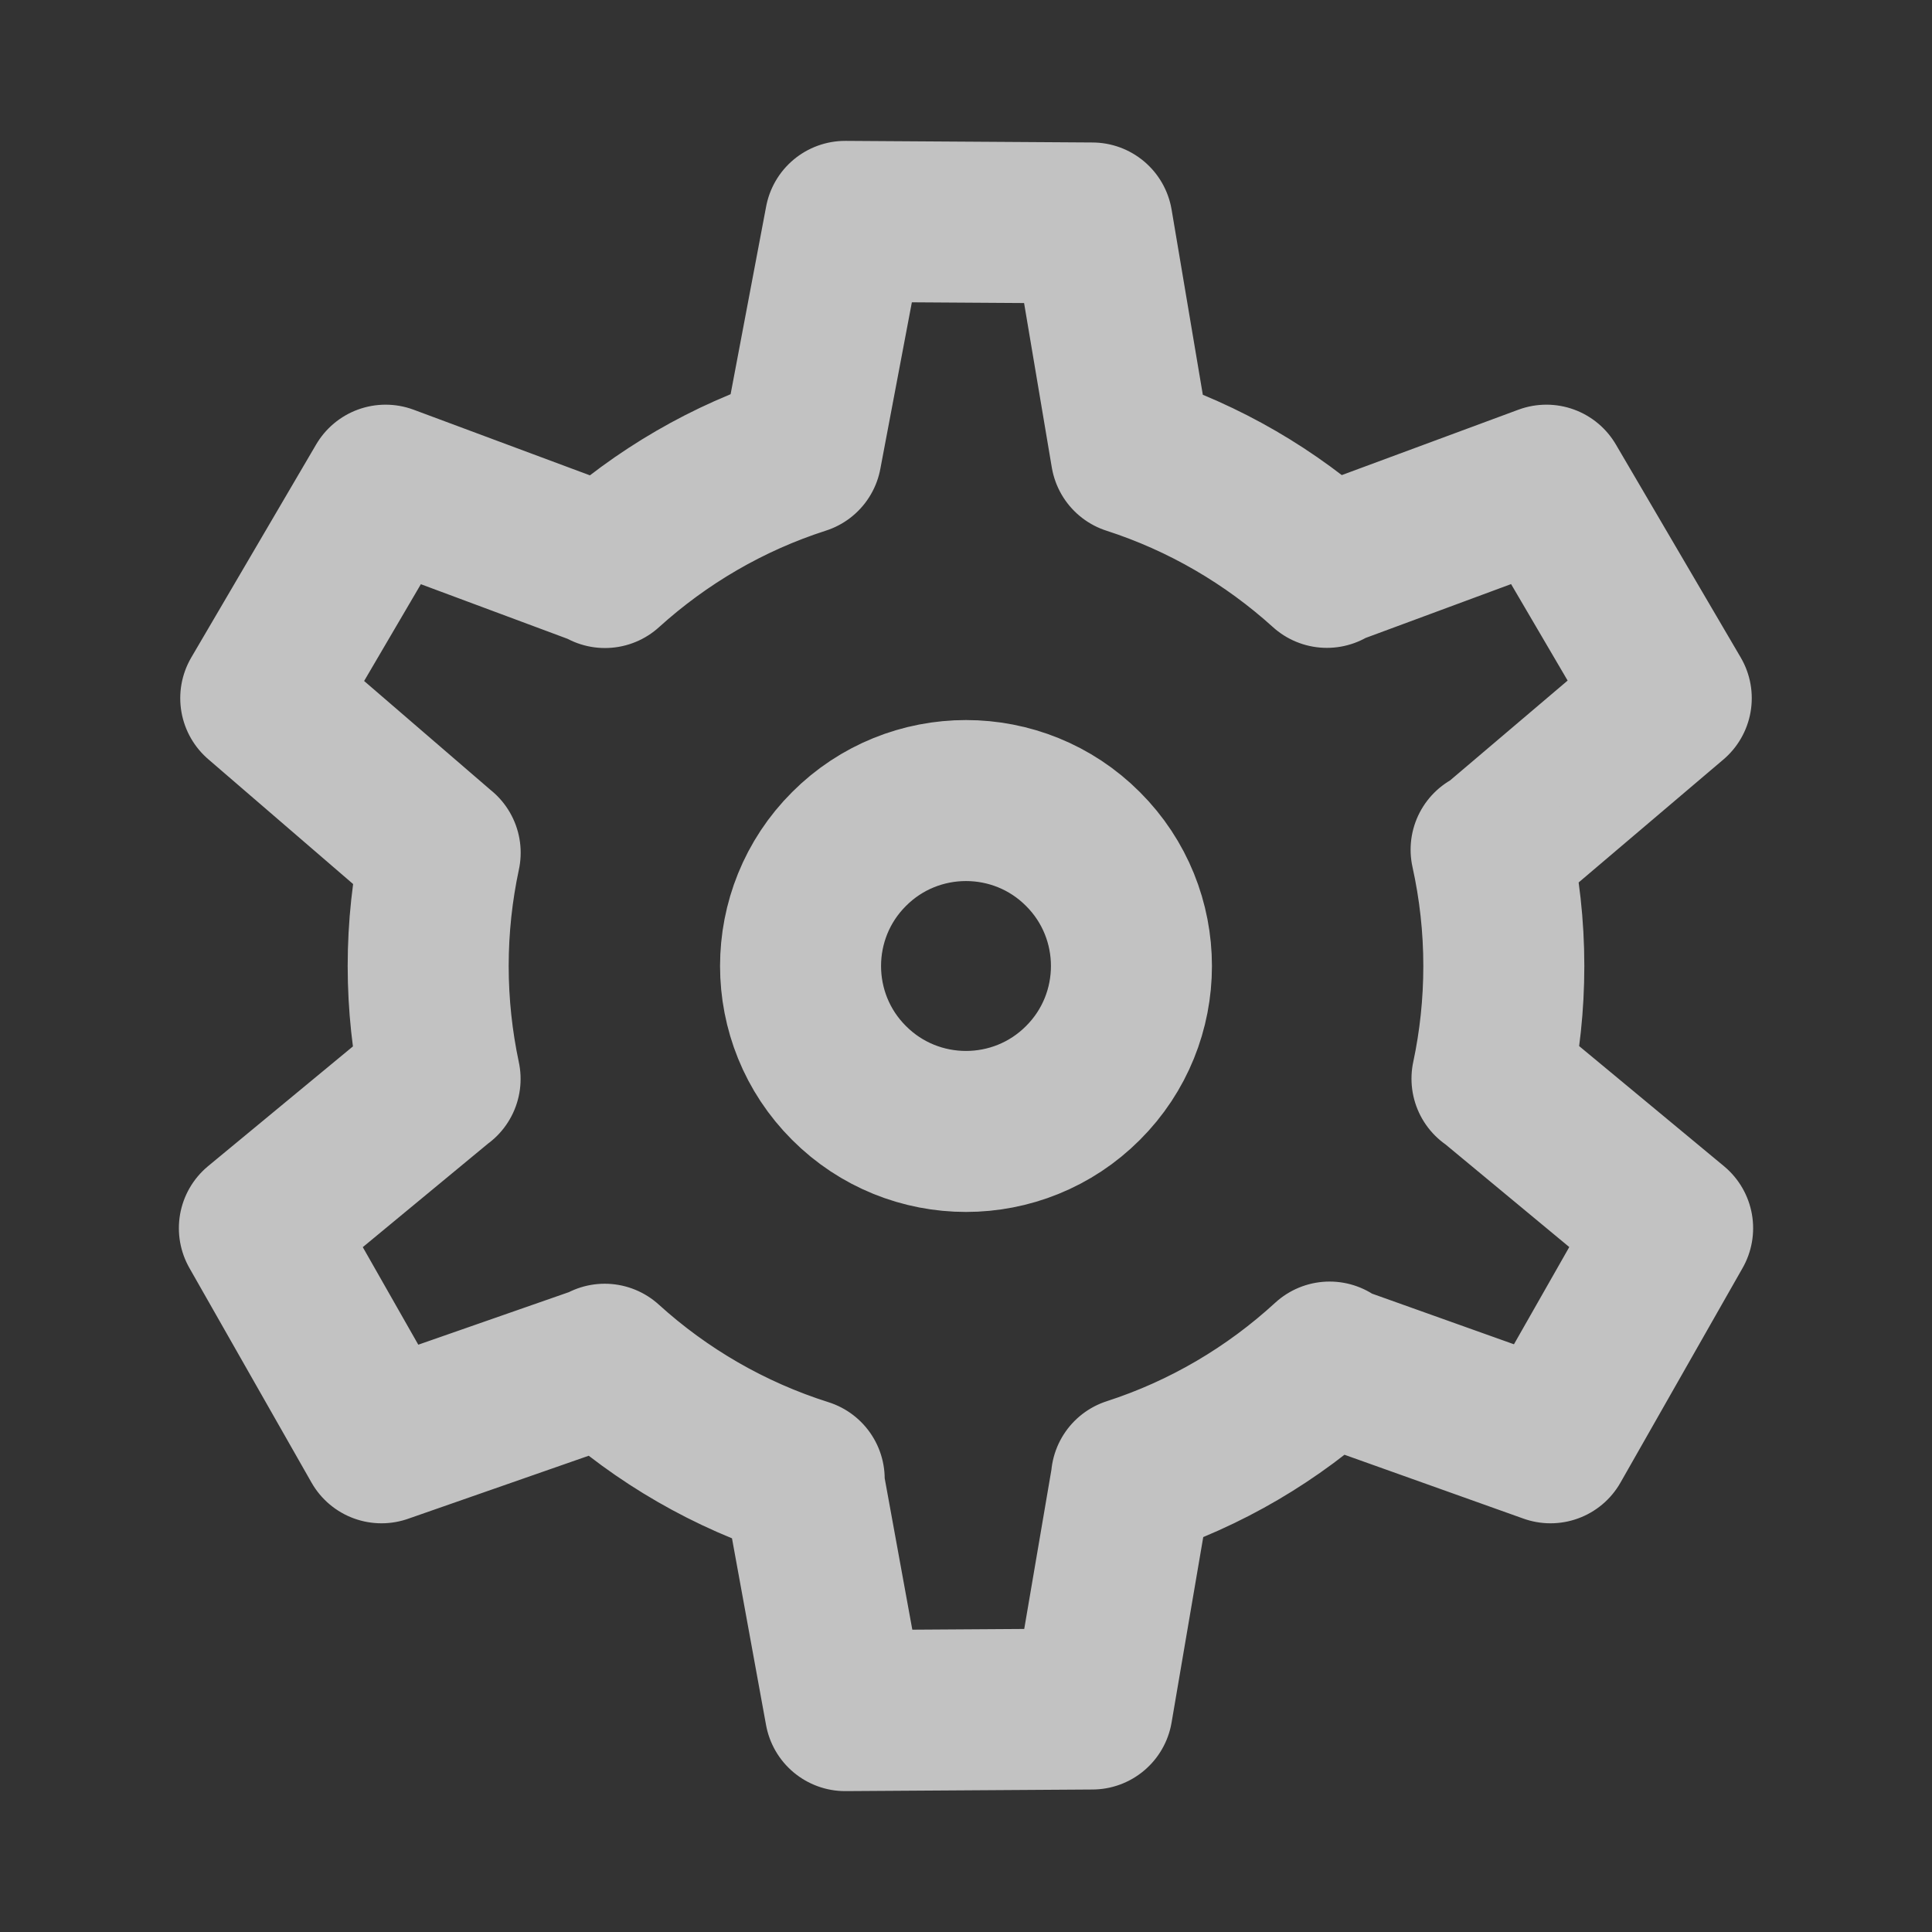 <svg xmlns="http://www.w3.org/2000/svg"
    width="24" height="24"
    viewBox="0 0 24 24">
    <rect x="0" y="0" width="24" height="24" fill="#333333" stroke="none"/>
    <path fill="none"
        stroke="#FFFFFF"
		stroke-opacity="0.7"
		stroke-width="2"
		stroke-linecap="round"
        stroke-linejoin="round"
        d="M9.953 5.64l.547-2.89 3.068.02.484 2.871c.911.294 1.737.779
 2.431 1.407l-.005-.007.012-.007 2.72-1.007 1.551 2.646-2.23
1.894-.008-.012c.103.466.158.949.158 1.445 0 .48-.051.949-.147
1.4v-.001l.012.007 2.232 1.851-1.517
2.666-2.755-.983.011-.02c-.7.643-1.536 1.139-2.461 1.438v.014l-.488
2.858-3.068.02-.525-2.878h.015c-.93-.294-1.773-.785-2.478-1.425l.004.007-2.777.969-1.517-2.666
2.244-1.855.001.001c-.096-.452-.148-.922-.148-1.403
0-.483.052-.954.149-1.407h-.001l-2.228-1.92L4.79 6.027l2.729
1.016-.004.007c.696-.63 1.523-1.116 2.438-1.41zm.594 4.907c.801-.803
2.105-.803 2.906 0 .803.801.803 2.105 0 2.906-.801.803-2.105.803-2.906
0-.803-.801-.803-2.105 0-2.906z"/>
</svg>